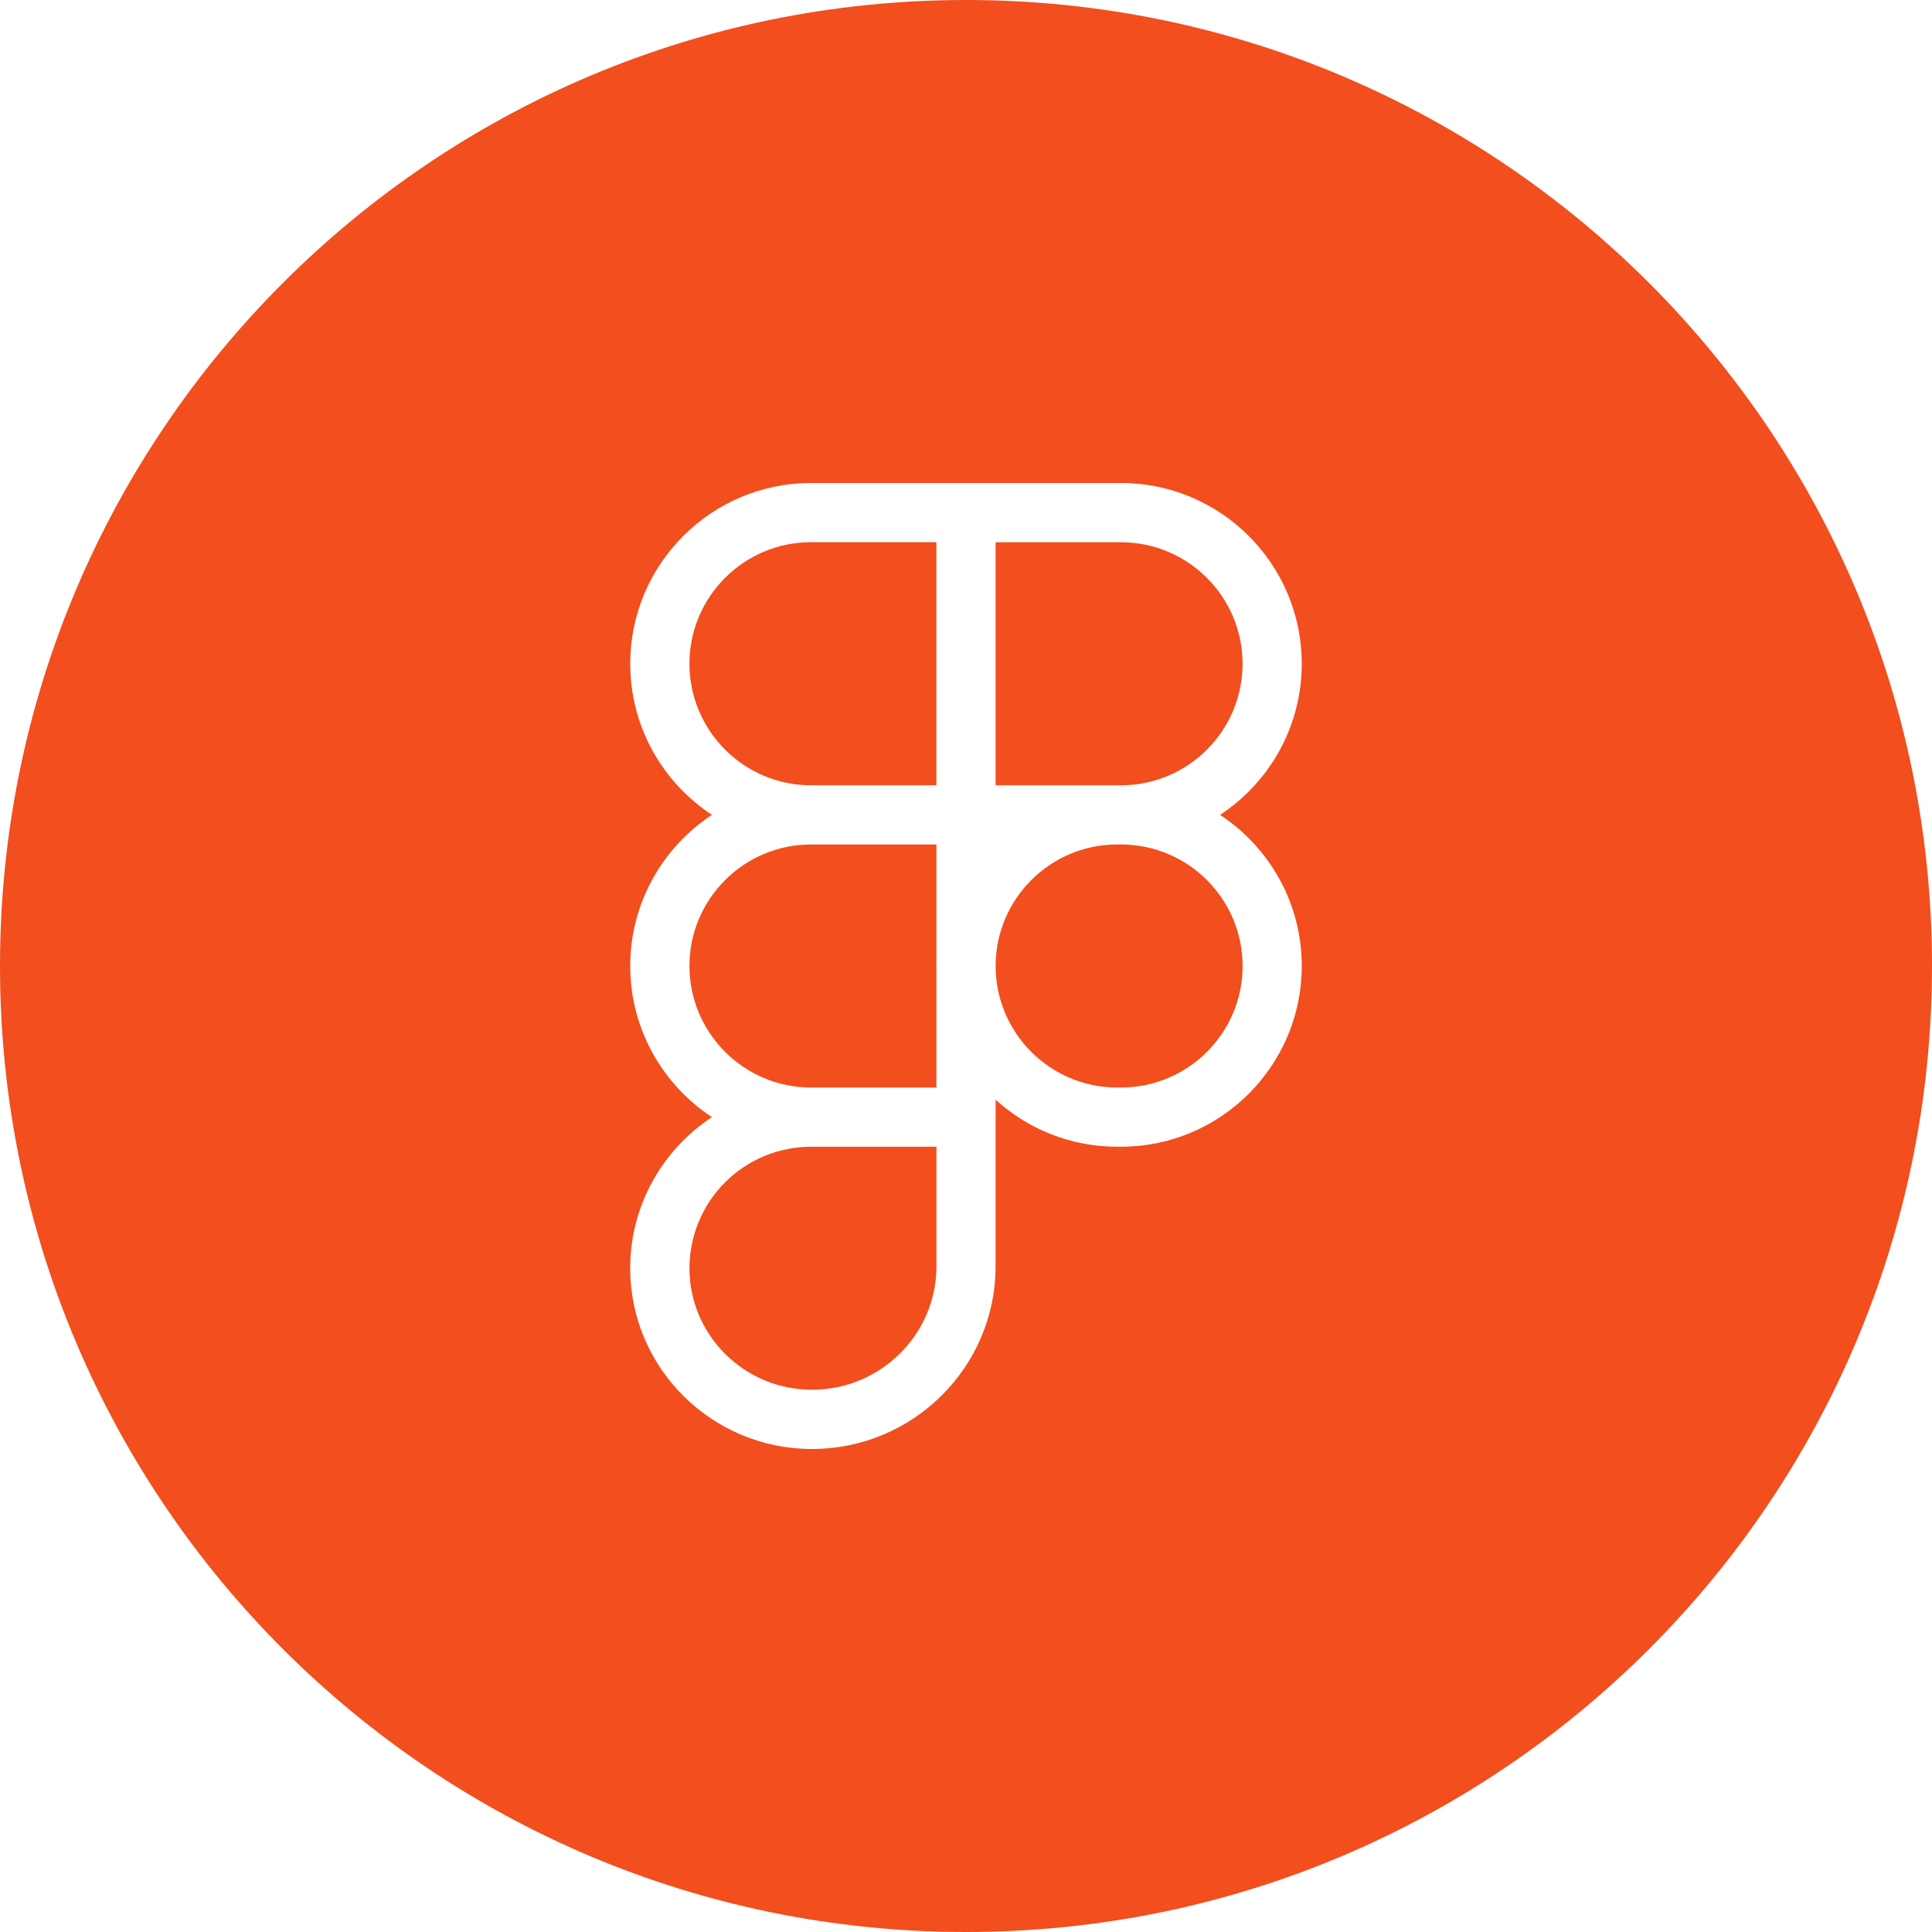 <svg width="48" height="48" viewBox="0 0 48 48" fill="none" xmlns="http://www.w3.org/2000/svg">
<path fill-rule="evenodd" clip-rule="evenodd" d="M24 48C37.255 48 48 37.255 48 24C48 10.745 37.255 0 24 0C10.745 0 0 10.745 0 24C0 37.255 10.745 48 24 48ZM27.755 20.981C26.09 20.981 24.736 22.336 24.736 24C24.736 25.664 26.091 27.019 27.755 27.019H27.853C29.518 27.019 30.872 25.664 30.872 24C30.872 22.336 29.517 20.981 27.853 20.981H27.852H27.755ZM30.312 20.245C31.534 19.442 32.342 18.058 32.342 16.49C32.342 14.014 30.328 12 27.852 12H24.736H23.264H20.148C17.672 12 15.658 14.015 15.658 16.491C15.658 18.059 16.466 19.442 17.688 20.245C16.466 21.049 15.658 22.432 15.658 24C15.658 25.569 16.466 26.951 17.688 27.755C16.466 28.558 15.657 29.941 15.657 31.51C15.657 33.986 17.683 36 20.172 36C22.688 36 24.735 33.964 24.735 31.461V28.49H24.736V27.322C25.534 28.047 26.593 28.49 27.754 28.49H27.852C30.328 28.49 32.342 26.476 32.342 24C32.342 22.432 31.534 21.049 30.312 20.245ZM23.265 23.906C23.264 23.937 23.264 23.968 23.264 24C23.264 24.032 23.264 24.063 23.265 24.094V27.019H20.148C18.484 27.019 17.129 25.664 17.129 24C17.129 22.336 18.483 20.981 20.148 20.981H23.264H23.265V23.906ZM24.736 19.51H27.754H27.852C29.517 19.51 30.871 18.155 30.871 16.491C30.871 14.827 29.516 13.472 27.852 13.472H24.736V19.51ZM23.264 13.471H20.148C18.483 13.471 17.129 14.826 17.129 16.49C17.129 18.154 18.483 19.51 20.148 19.51H23.264V13.471ZM23.266 28.49H20.148C19.348 28.491 18.58 28.809 18.014 29.375C17.448 29.941 17.13 30.709 17.129 31.509C17.129 33.174 18.494 34.528 20.173 34.528C21.878 34.528 23.266 33.152 23.266 31.46V28.49Z" fill="#F24E1E"/>
</svg>
